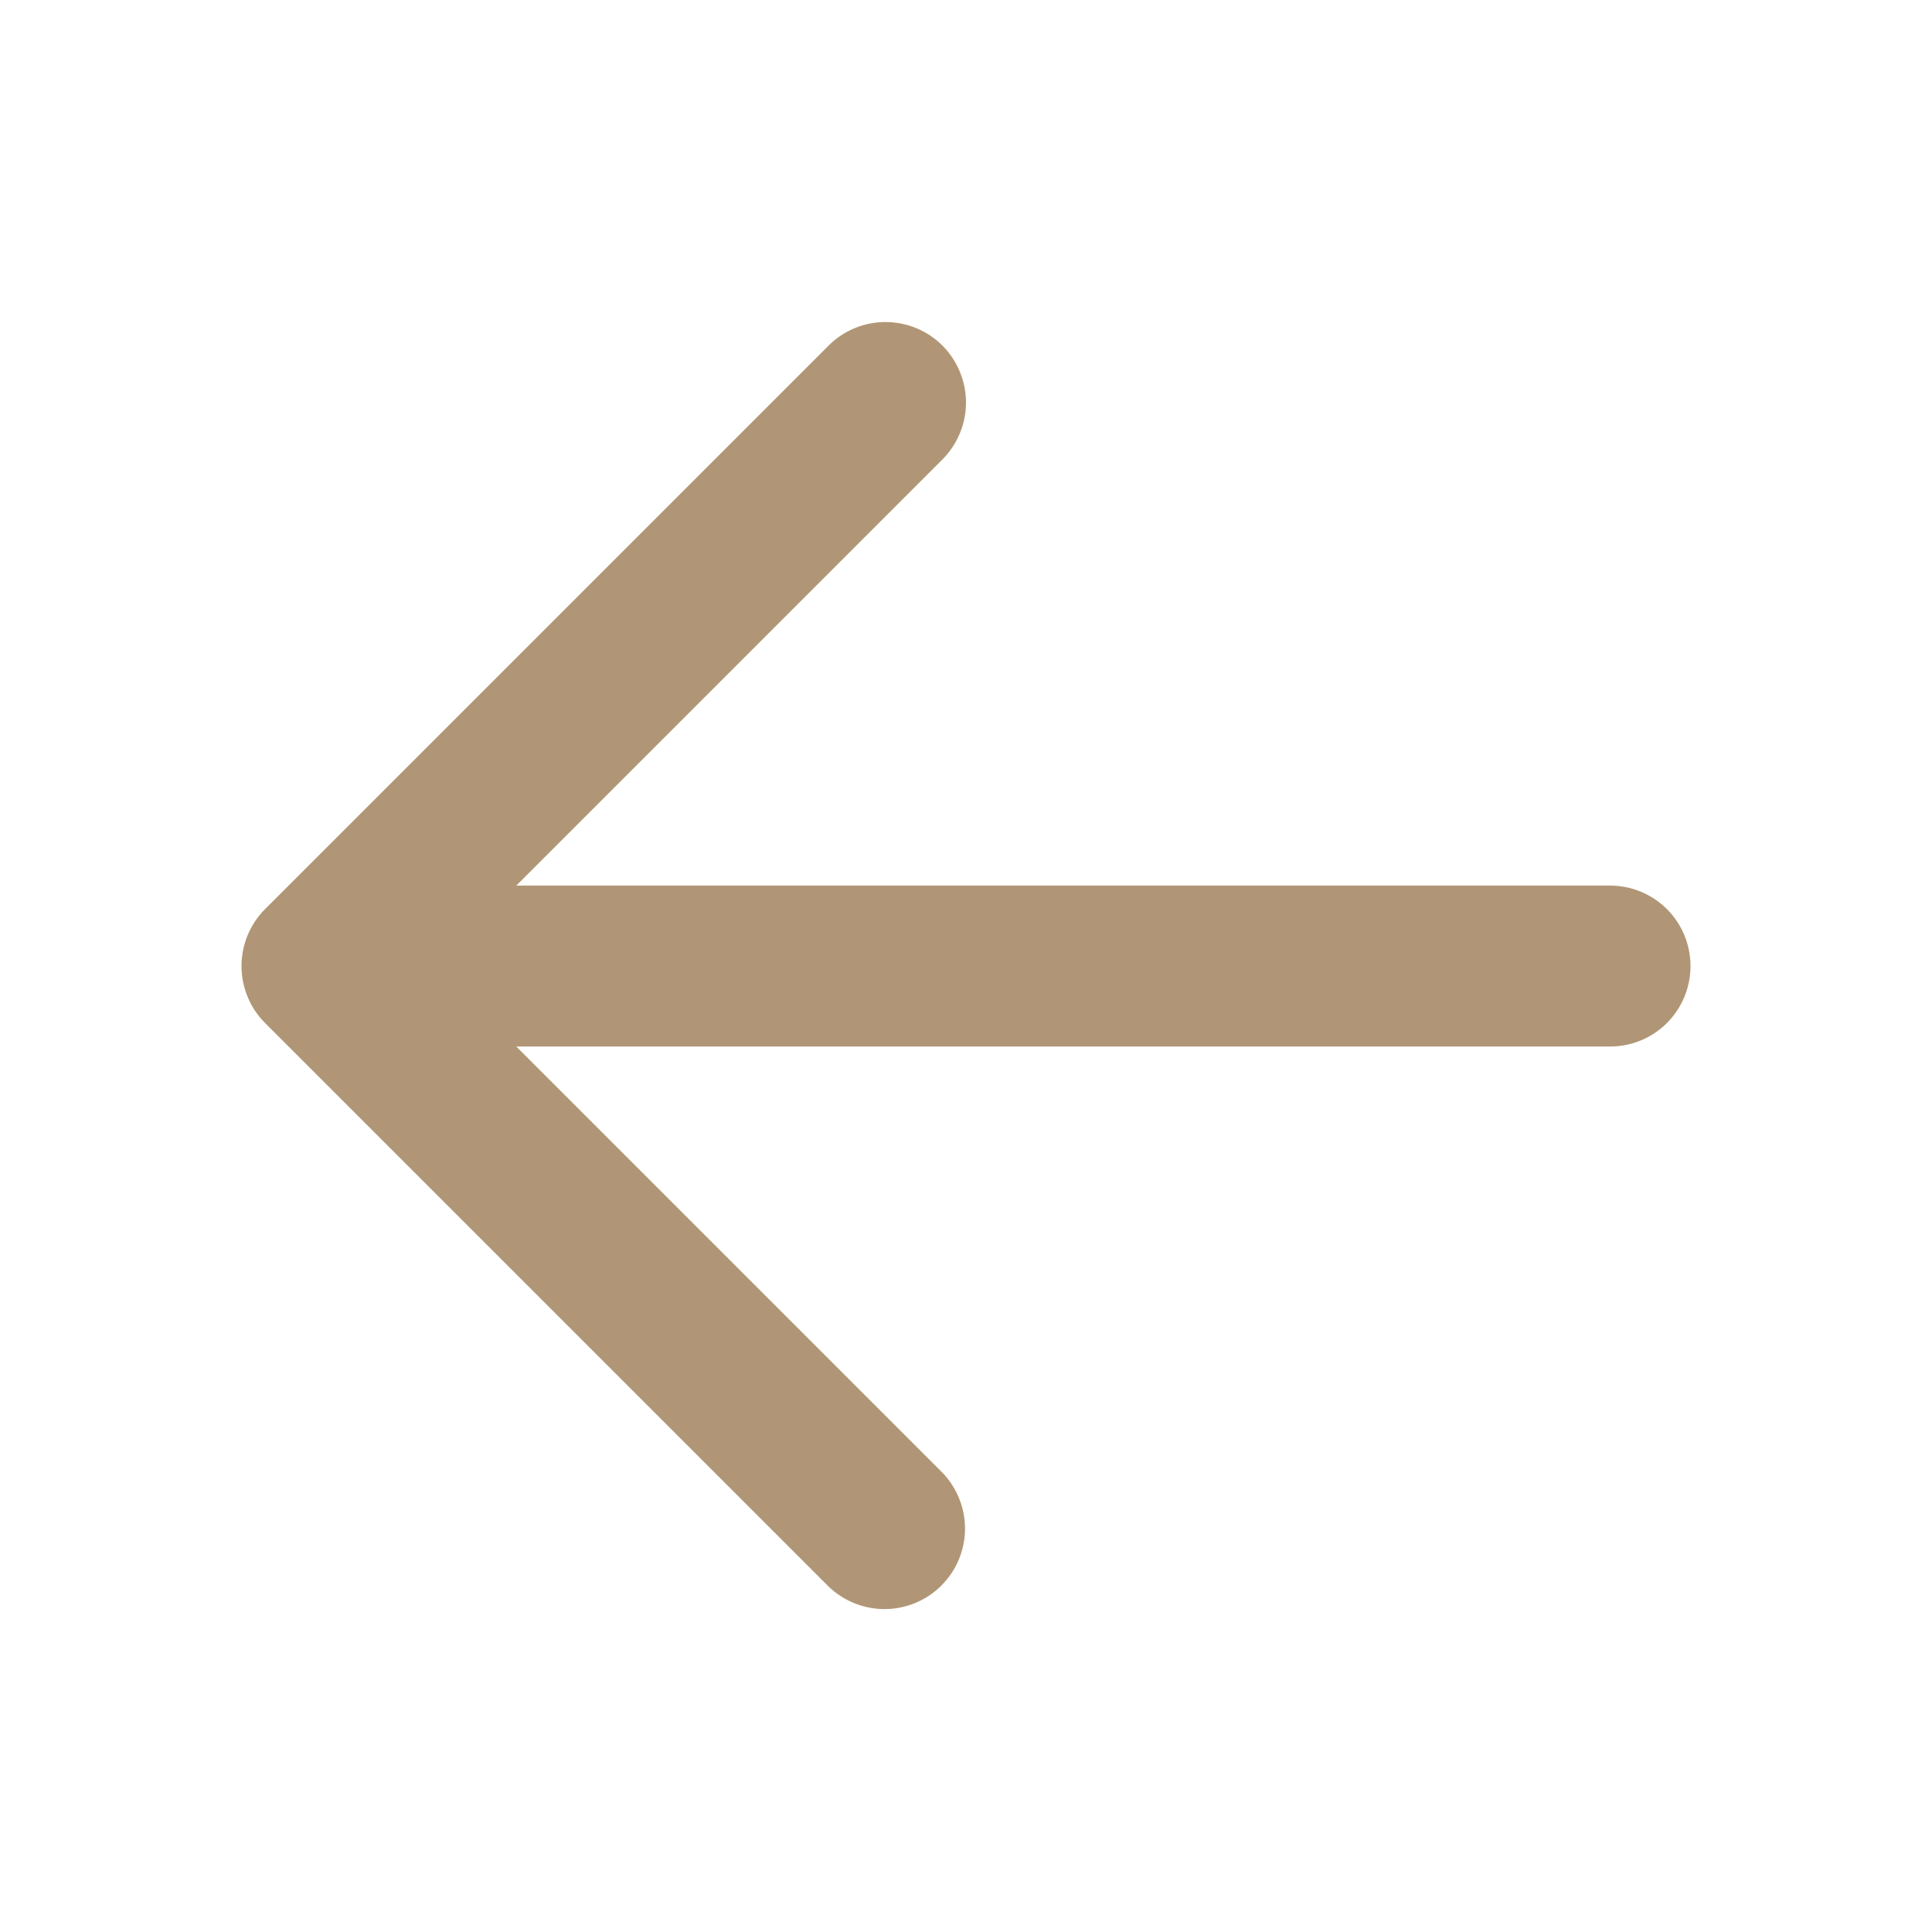 <svg width="16" height="16" viewBox="0 0 16 16" fill="none" xmlns="http://www.w3.org/2000/svg">
<path fill-rule="evenodd" clip-rule="evenodd" d="M7.805 2.862C7.929 2.987 8 3.157 8 3.334C8 3.51 7.929 3.68 7.805 3.805L4.276 7.334H13.333C13.51 7.334 13.68 7.404 13.805 7.529C13.93 7.654 14 7.824 14 8C14 8.177 13.93 8.347 13.805 8.472C13.68 8.597 13.51 8.667 13.333 8.667H4.276L7.805 12.196C7.926 12.322 7.993 12.49 7.992 12.665C7.99 12.84 7.92 13.007 7.796 13.131C7.673 13.254 7.506 13.324 7.331 13.326C7.156 13.327 6.988 13.26 6.862 13.139L2.195 8.472C2.07 8.347 2 8.177 2 8C2 7.824 2.07 7.654 2.195 7.529L6.862 2.862C6.987 2.737 7.156 2.667 7.333 2.667C7.51 2.667 7.68 2.737 7.805 2.862Z" fill="#B09676"/>
</svg>
